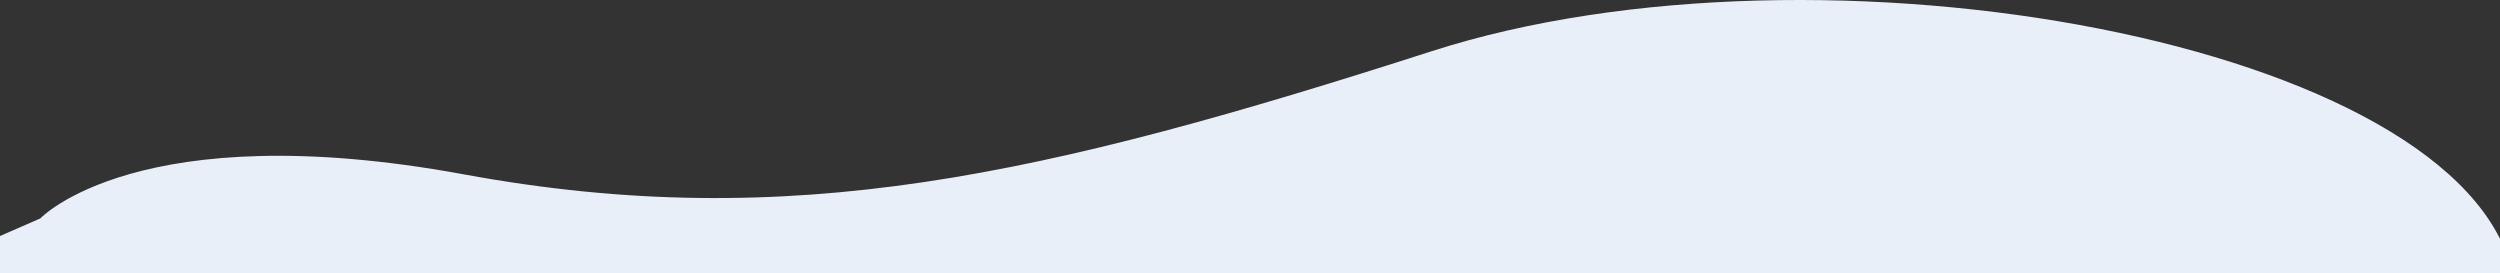 <svg xmlns="http://www.w3.org/2000/svg" width="1600" height="175" viewBox="0 0 1600 175">
  <rect x="0" y="0" width="1600" height="175" fill="#333333" stroke="none"/>
<defs>
    <style>
      .cls-1 {
        fill: #e8eff9;
        fill-rule: evenodd;
      }
    </style>
  </defs>
  <path class="cls-1" d="M25.817,3113.78s62.7-66.49,271.073-28.18,370.651,1.11,619.6-78.89S1574.81,3000.83,1608,3149H0v-23.95Z" transform="translate(0 -2974)"/>
</svg>
